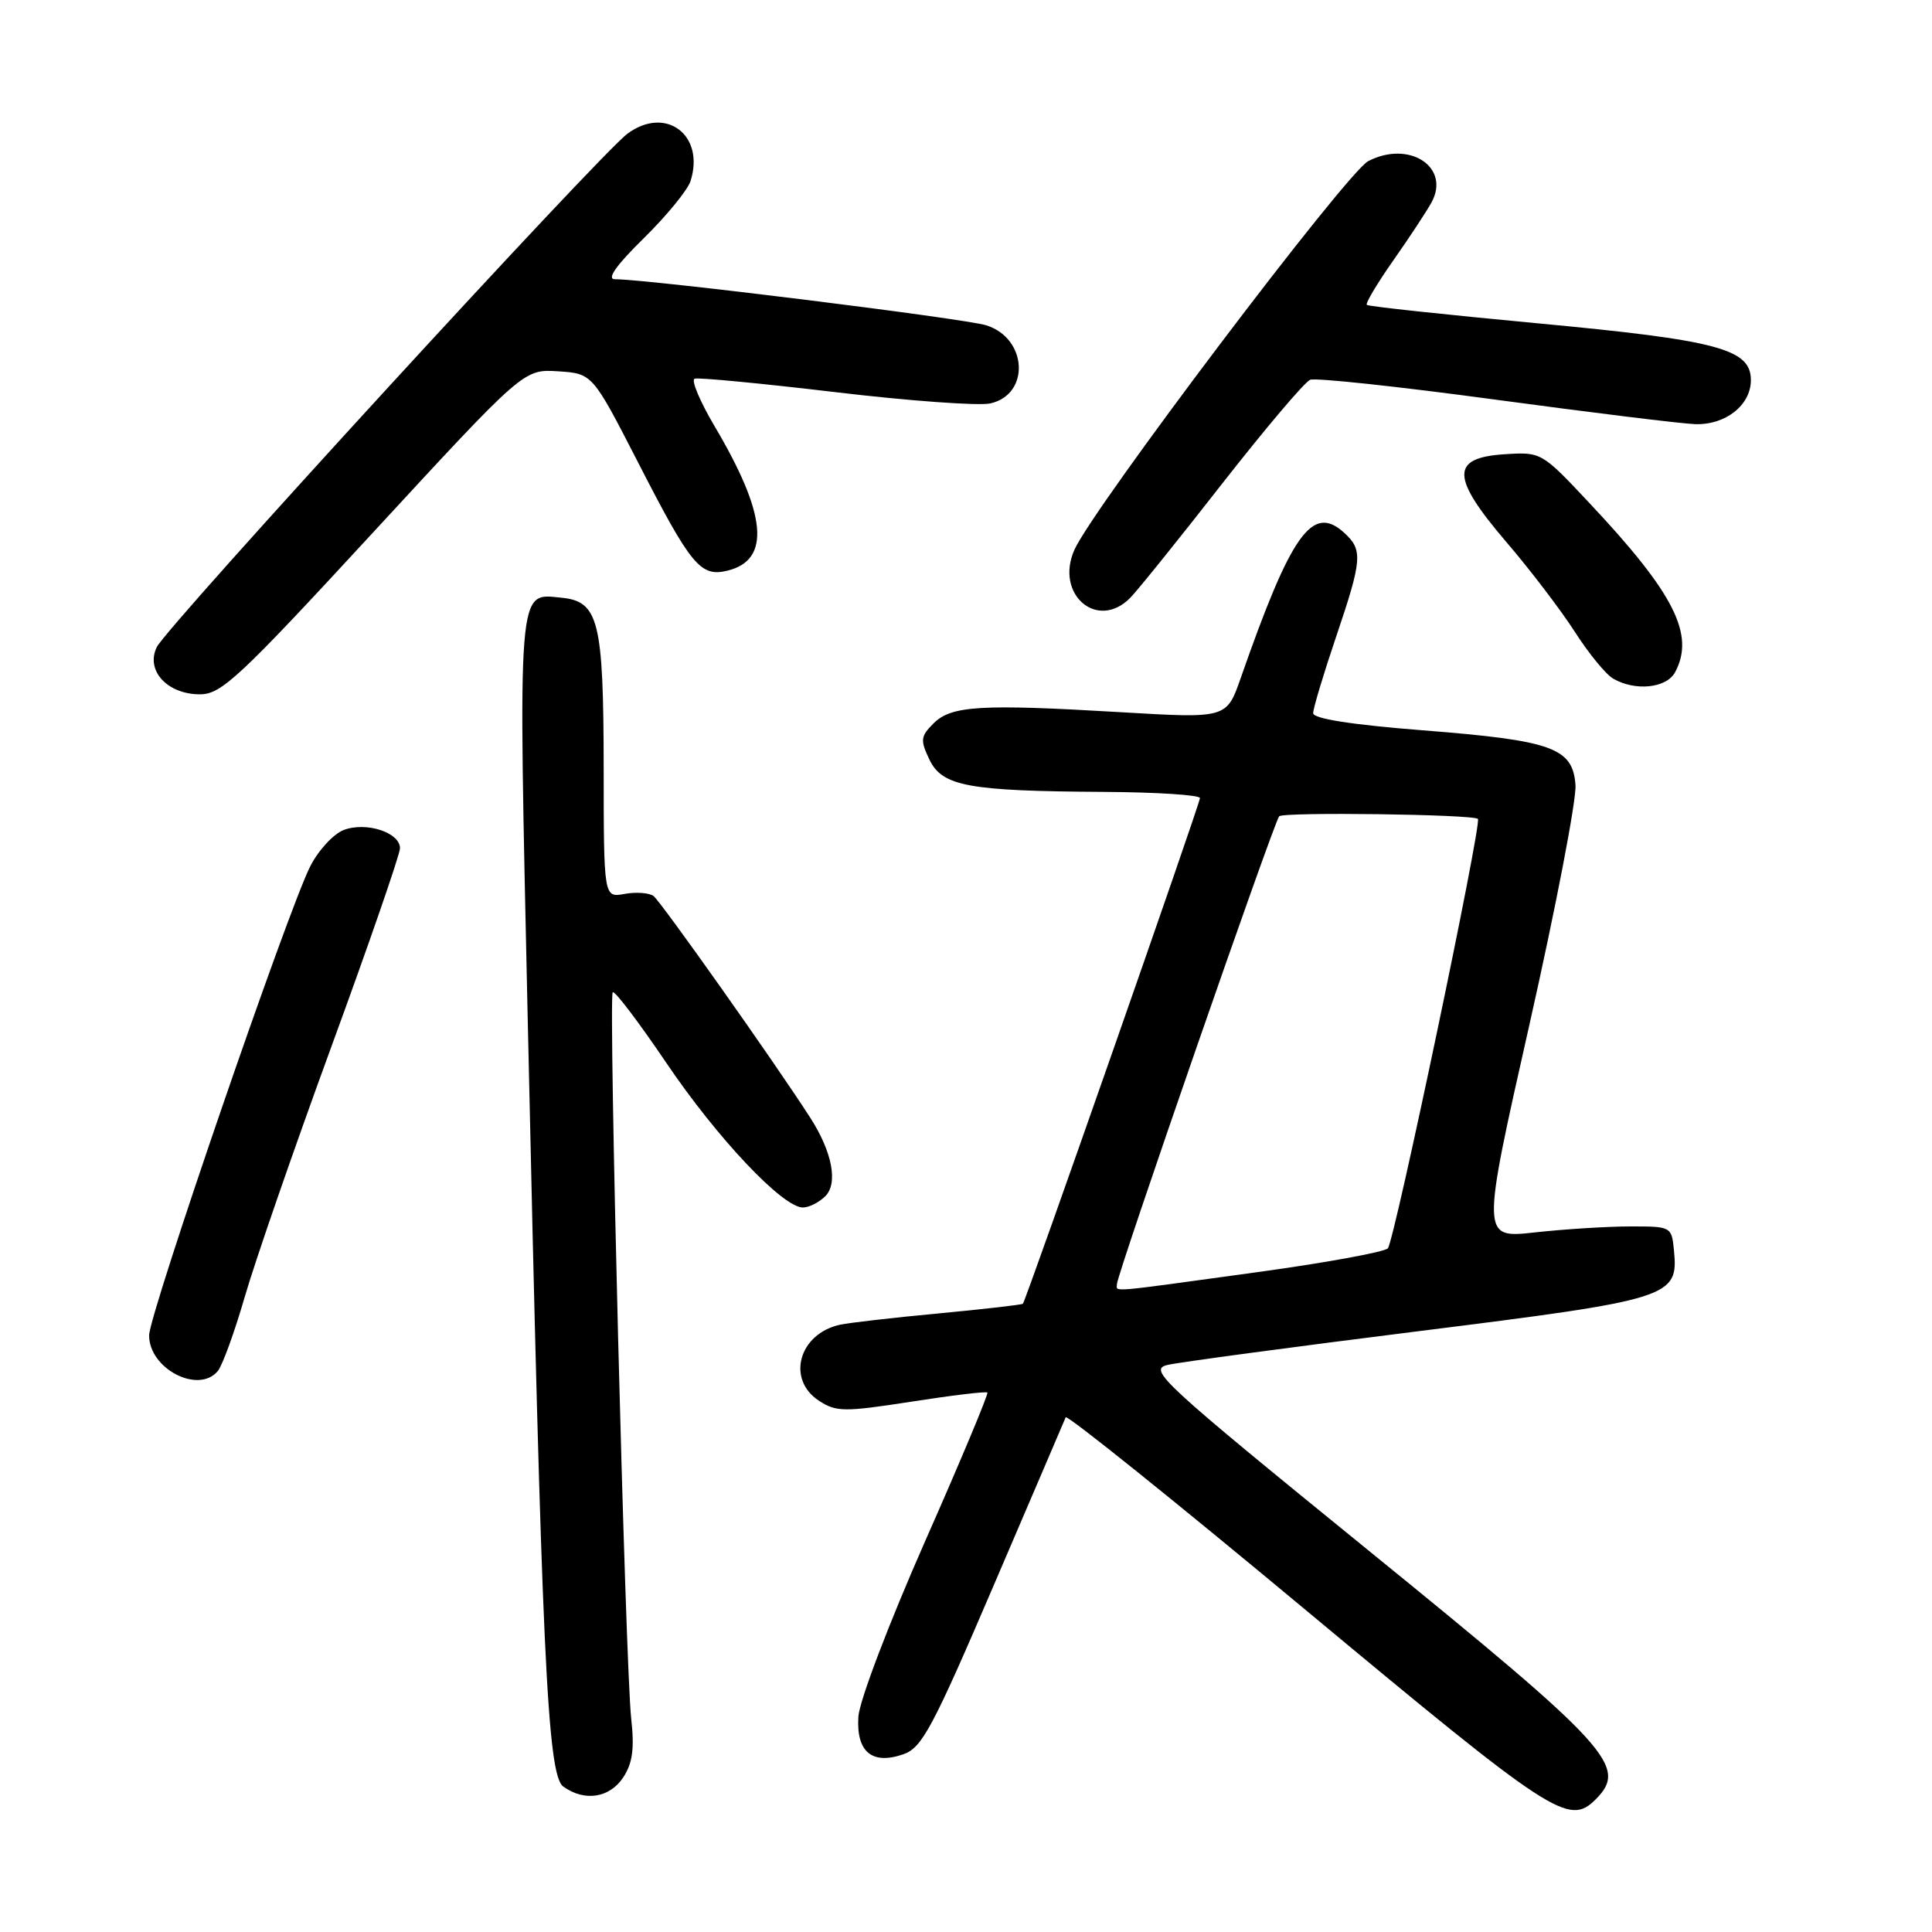 <?xml version="1.0" encoding="UTF-8" standalone="no"?>
<!DOCTYPE svg PUBLIC "-//W3C//DTD SVG 1.1//EN" "http://www.w3.org/Graphics/SVG/1.1/DTD/svg11.dtd" >
<svg xmlns="http://www.w3.org/2000/svg" xmlns:xlink="http://www.w3.org/1999/xlink" version="1.1" viewBox="0 0 256 256">
 <g >
 <path fill="currentColor"
d=" M 211.43 238.43 C 215.76 234.09 213.44 231.54 181.40 205.50 C 153.77 183.03 152.09 181.48 154.71 180.86 C 156.24 180.50 171.21 178.49 187.96 176.39 C 221.50 172.19 222.41 171.90 221.81 165.69 C 221.50 162.53 221.45 162.50 216.00 162.51 C 212.97 162.51 207.30 162.87 203.38 163.30 C 196.27 164.09 196.27 164.09 202.65 135.80 C 206.16 120.23 208.91 105.93 208.76 104.01 C 208.39 99.08 205.71 98.12 188.52 96.77 C 179.11 96.03 174.00 95.23 174.00 94.50 C 174.00 93.88 175.35 89.38 177.00 84.50 C 180.53 74.06 180.62 72.87 178.07 70.56 C 173.88 66.77 171.08 70.72 164.40 89.85 C 162.53 95.20 162.53 95.20 148.52 94.37 C 129.91 93.27 126.06 93.50 123.70 95.85 C 121.98 97.57 121.92 98.07 123.15 100.64 C 124.85 104.19 128.27 104.82 146.25 104.93 C 153.26 104.97 159.00 105.34 159.00 105.75 C 159.01 106.45 135.98 172.21 135.54 172.75 C 135.42 172.89 130.42 173.46 124.42 174.03 C 118.41 174.59 112.52 175.27 111.32 175.53 C 105.86 176.71 104.17 182.76 108.51 185.60 C 110.80 187.10 111.83 187.11 120.76 185.73 C 126.12 184.89 130.65 184.35 130.83 184.52 C 131.01 184.68 127.29 193.57 122.56 204.27 C 117.76 215.16 113.87 225.38 113.74 227.47 C 113.44 232.14 115.55 233.89 119.70 232.45 C 122.18 231.58 123.56 228.99 131.71 209.98 C 136.78 198.17 141.05 188.18 141.21 187.80 C 141.37 187.41 155.80 199.00 173.27 213.55 C 205.77 240.60 207.88 241.98 211.43 238.43 Z  M 82.59 235.50 C 83.82 233.62 84.08 231.69 83.64 227.75 C 82.86 220.78 80.60 132.06 81.19 131.48 C 81.44 131.22 84.64 135.44 88.30 140.85 C 95.05 150.83 103.71 160.00 106.39 160.00 C 107.20 160.00 108.53 159.32 109.36 158.50 C 111.07 156.79 110.27 152.63 107.38 148.13 C 102.72 140.87 87.53 119.40 86.59 118.72 C 85.99 118.30 84.26 118.17 82.75 118.45 C 80.00 118.95 80.00 118.95 79.99 101.73 C 79.97 82.27 79.33 79.68 74.39 79.20 C 68.52 78.62 68.65 76.94 69.93 135.25 C 71.78 219.13 72.52 235.17 74.63 236.72 C 77.43 238.76 80.79 238.25 82.59 235.50 Z  M 28.86 181.67 C 29.47 180.93 31.08 176.51 32.43 171.84 C 33.78 167.17 38.96 152.21 43.94 138.60 C 48.93 124.98 53.00 113.19 53.00 112.40 C 53.00 110.30 48.51 108.85 45.54 109.98 C 44.19 110.50 42.19 112.66 41.11 114.79 C 38.17 120.55 19.77 174.11 19.76 176.94 C 19.74 181.36 26.29 184.76 28.86 181.67 Z  M 49.53 70.45 C 69.40 48.91 69.40 48.91 73.95 49.20 C 78.50 49.50 78.50 49.50 84.53 61.24 C 91.60 75.03 92.83 76.51 96.45 75.60 C 102.15 74.17 101.60 68.15 94.70 56.50 C 92.75 53.20 91.55 50.36 92.04 50.18 C 92.53 50.00 100.91 50.80 110.67 51.96 C 120.42 53.12 129.66 53.79 131.20 53.46 C 136.52 52.29 136.16 44.84 130.70 43.11 C 127.88 42.21 85.88 37.00 81.48 37.00 C 80.35 37.00 81.62 35.18 85.30 31.57 C 88.34 28.58 91.13 25.17 91.50 23.99 C 93.44 17.90 88.23 13.97 83.16 17.70 C 79.48 20.41 22.12 82.97 20.77 85.75 C 19.27 88.84 22.16 92.00 26.49 92.00 C 29.34 92.00 31.67 89.82 49.53 70.45 Z  M 221.96 89.07 C 224.62 84.10 221.86 78.63 210.64 66.69 C 204.27 59.90 204.23 59.88 199.37 60.19 C 192.19 60.65 192.24 63.21 199.58 71.80 C 202.74 75.48 206.82 80.84 208.66 83.70 C 210.49 86.56 212.78 89.36 213.75 89.92 C 216.67 91.62 220.83 91.19 221.96 89.07 Z  M 149.75 79.23 C 150.71 78.26 156.18 71.47 161.90 64.14 C 167.63 56.82 172.89 50.59 173.61 50.32 C 174.33 50.04 185.33 51.22 198.05 52.94 C 210.78 54.66 222.72 56.13 224.59 56.20 C 228.62 56.35 232.00 53.69 232.00 50.37 C 232.00 46.24 227.66 45.08 203.73 42.84 C 191.50 41.69 181.32 40.60 181.11 40.40 C 180.90 40.21 182.47 37.57 184.61 34.52 C 186.75 31.48 189.03 28.01 189.69 26.81 C 192.23 22.13 186.72 18.54 181.30 21.35 C 178.45 22.82 144.83 67.30 142.36 72.86 C 139.75 78.75 145.40 83.62 149.75 79.23 Z  M 148.00 170.15 C 148.00 168.87 168.83 108.84 169.50 108.16 C 170.09 107.57 195.21 107.90 195.83 108.51 C 196.39 109.05 184.77 164.43 183.90 165.41 C 183.45 165.90 175.53 167.35 166.29 168.61 C 146.42 171.34 148.00 171.21 148.00 170.15 Z "/>
</g>
</svg>
